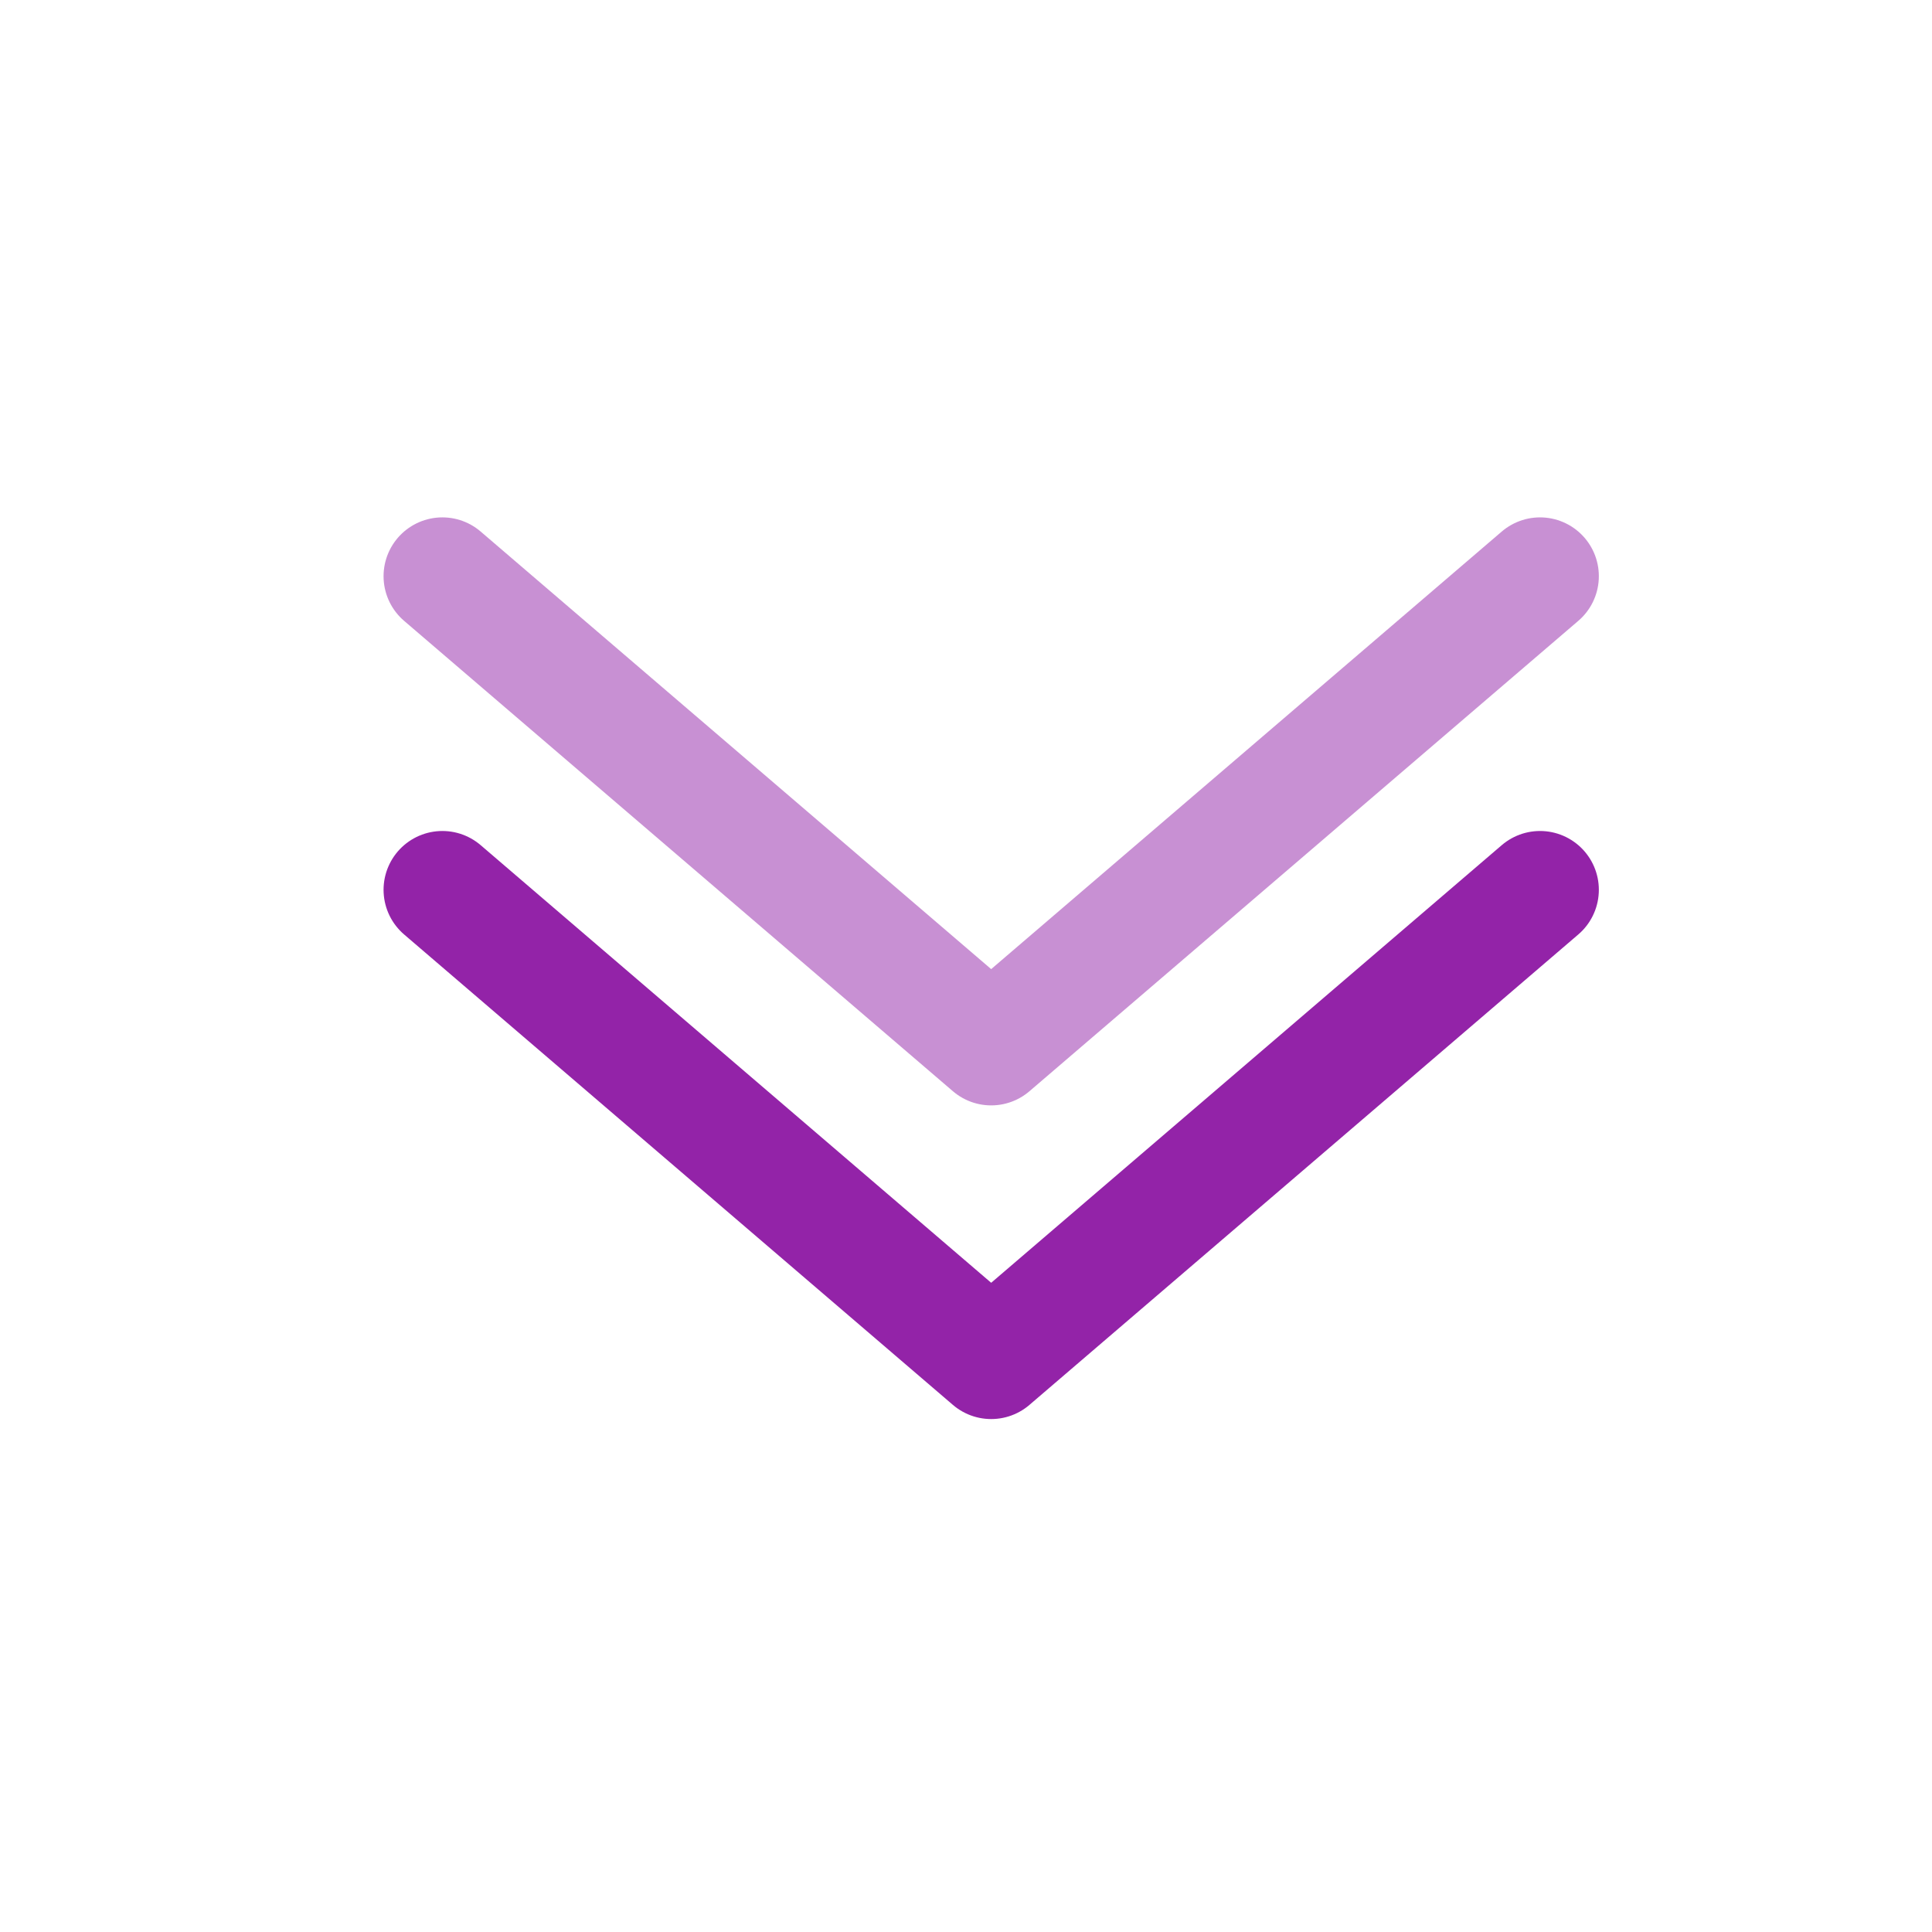 <svg width="34" height="34" viewBox="0 0 34 34" fill="none" xmlns="http://www.w3.org/2000/svg">
<path d="M27.102 15.659L17.443 23.938L7.785 15.659" stroke="#9323A8" stroke-width="2.07" stroke-linecap="round" stroke-linejoin="round"/>
<path opacity="0.5" d="M27.102 10.14L17.443 18.418L7.785 10.14" stroke="#9323A8" stroke-width="2.07" stroke-linecap="round" stroke-linejoin="round"/>
</svg>
